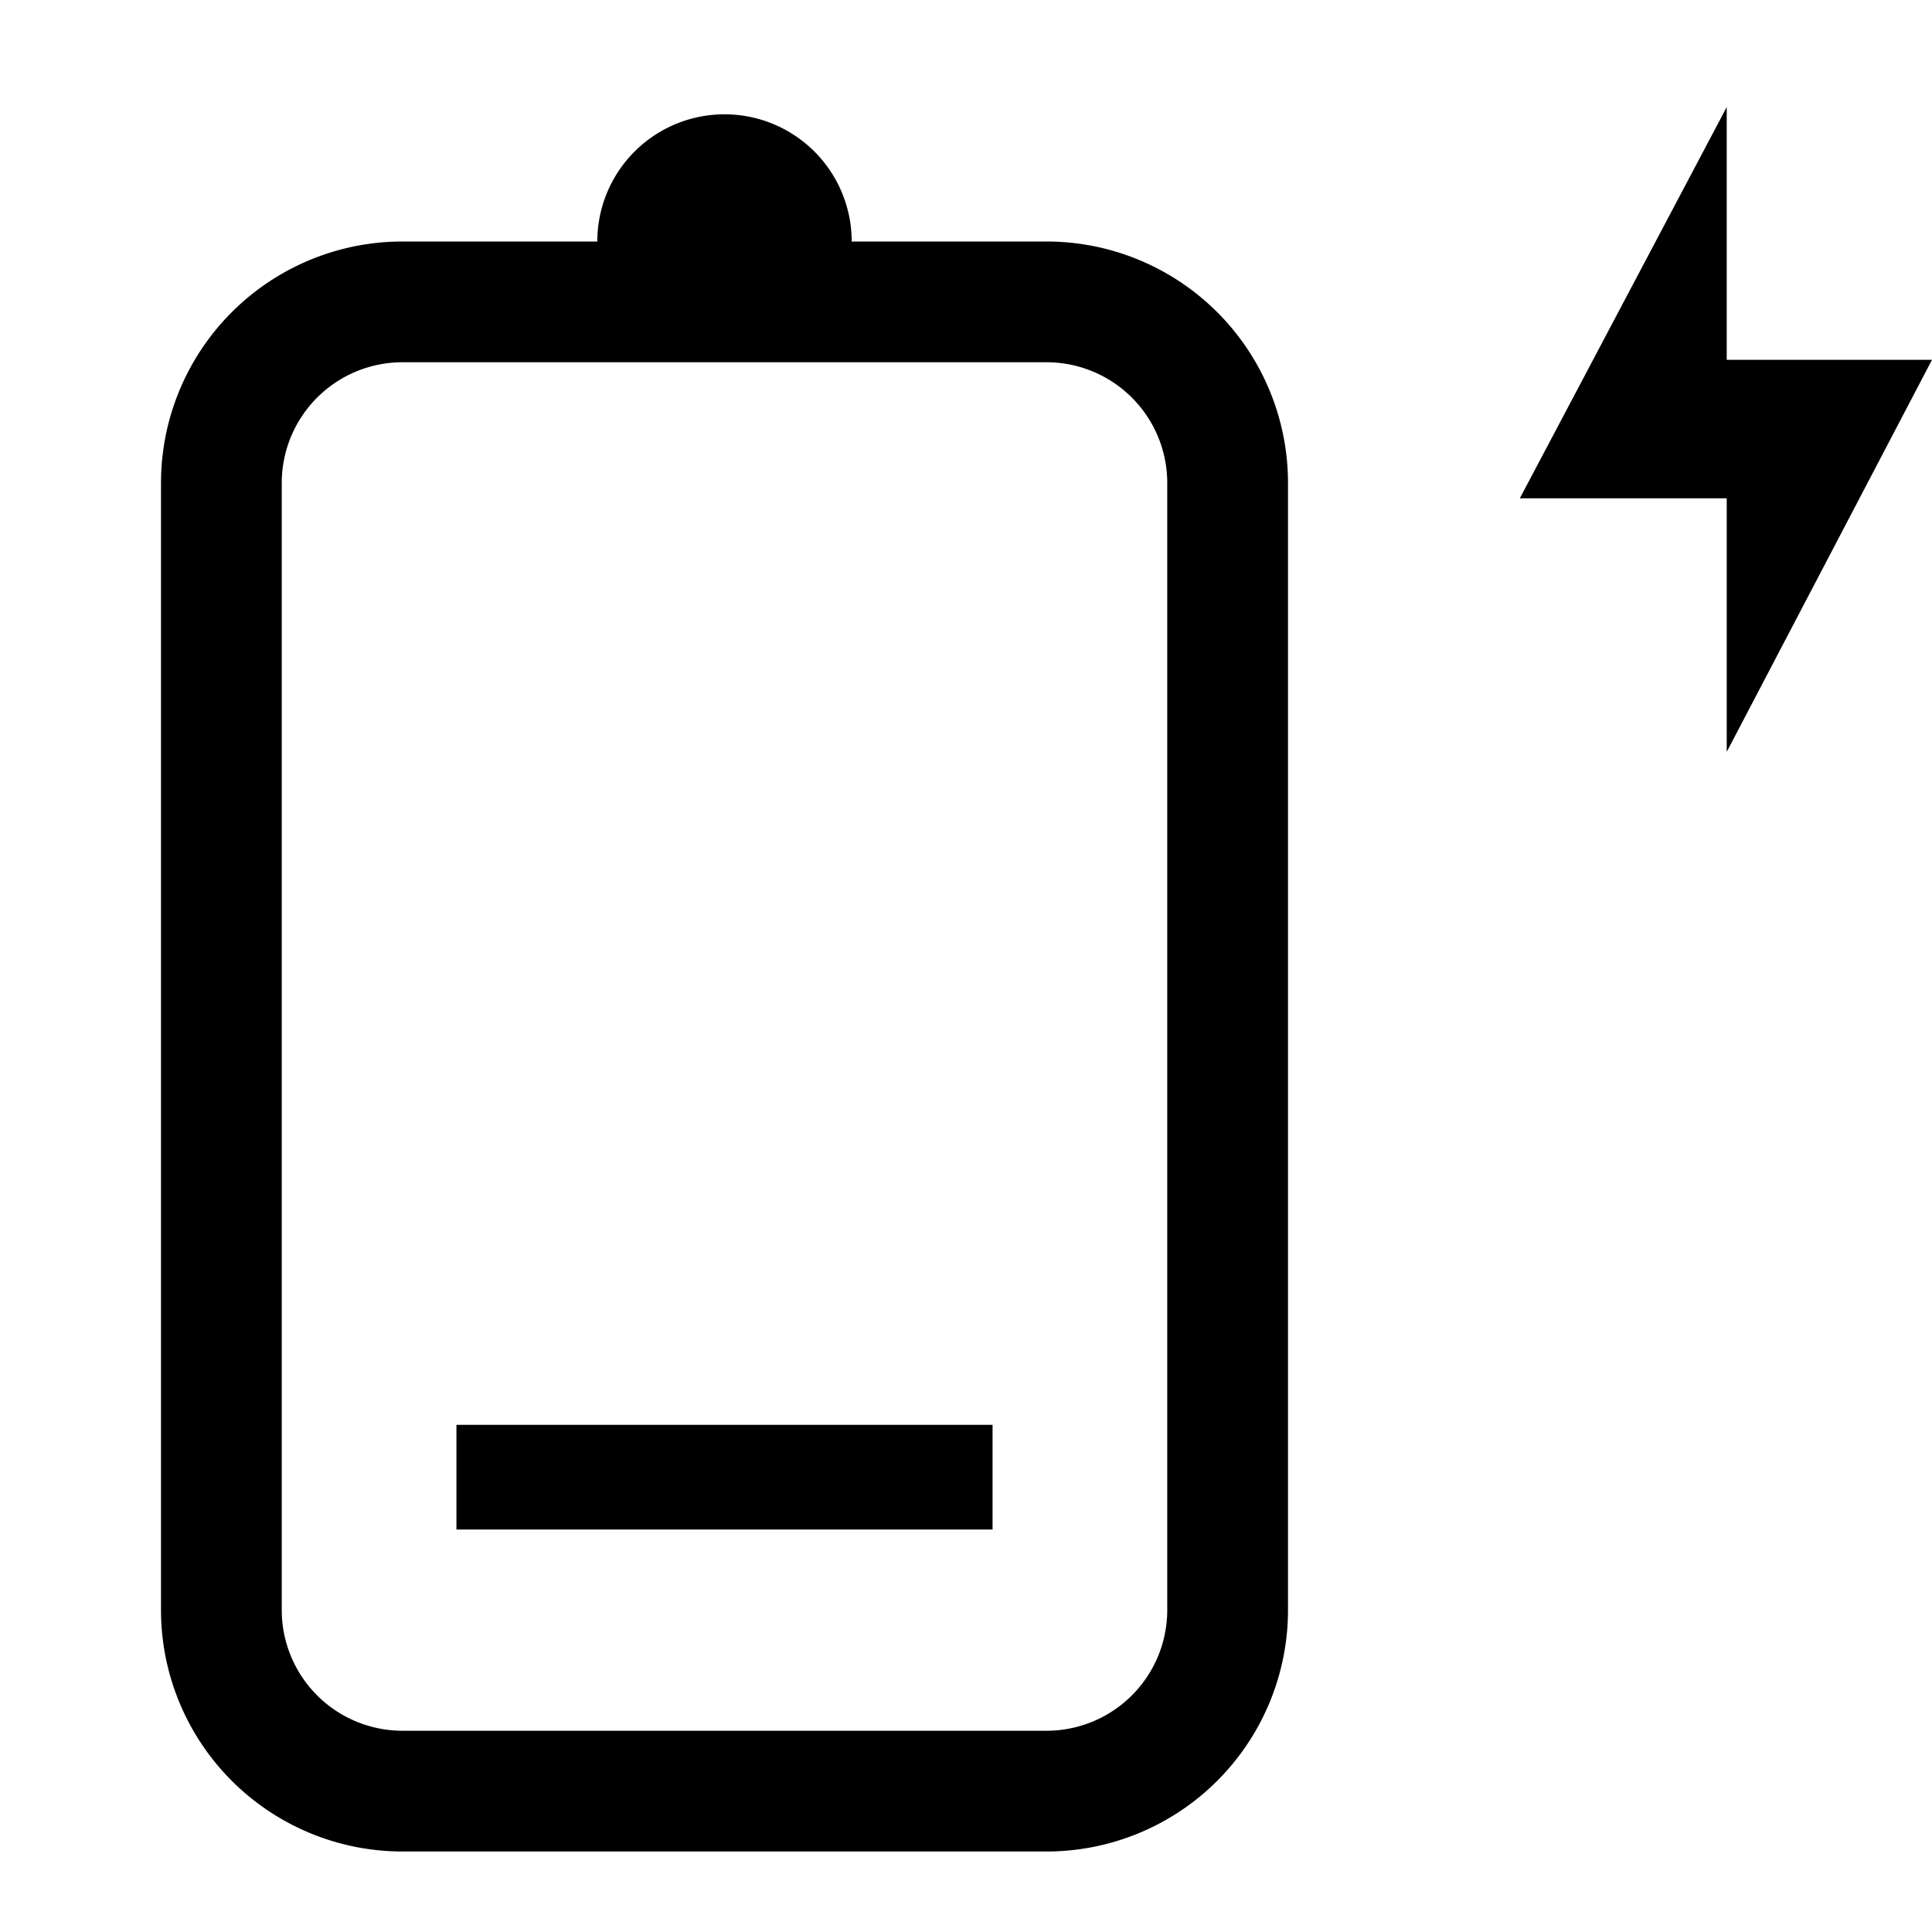 <svg id="Layer_1" data-name="Layer 1" xmlns="http://www.w3.org/2000/svg" viewBox="0 0 24 24"><title>iconoteka_battery_charging_25_m_s</title><path d="M5.67,19h6.66V17.7H5.67ZM13,3H10.58A1.58,1.58,0,1,0,7.42,3H5A3,3,0,0,0,2,6V20a3,3,0,0,0,3,3h8a3,3,0,0,0,3-3V6A3,3,0,0,0,13,3Zm1.5,17A1.5,1.5,0,0,1,13,21.5H5A1.5,1.5,0,0,1,3.5,20V6A1.5,1.5,0,0,1,5,4.5h8A1.5,1.5,0,0,1,14.5,6ZM24,4.47H21.45V1.33L18.88,6.19h2.57V9.34Z"/></svg>